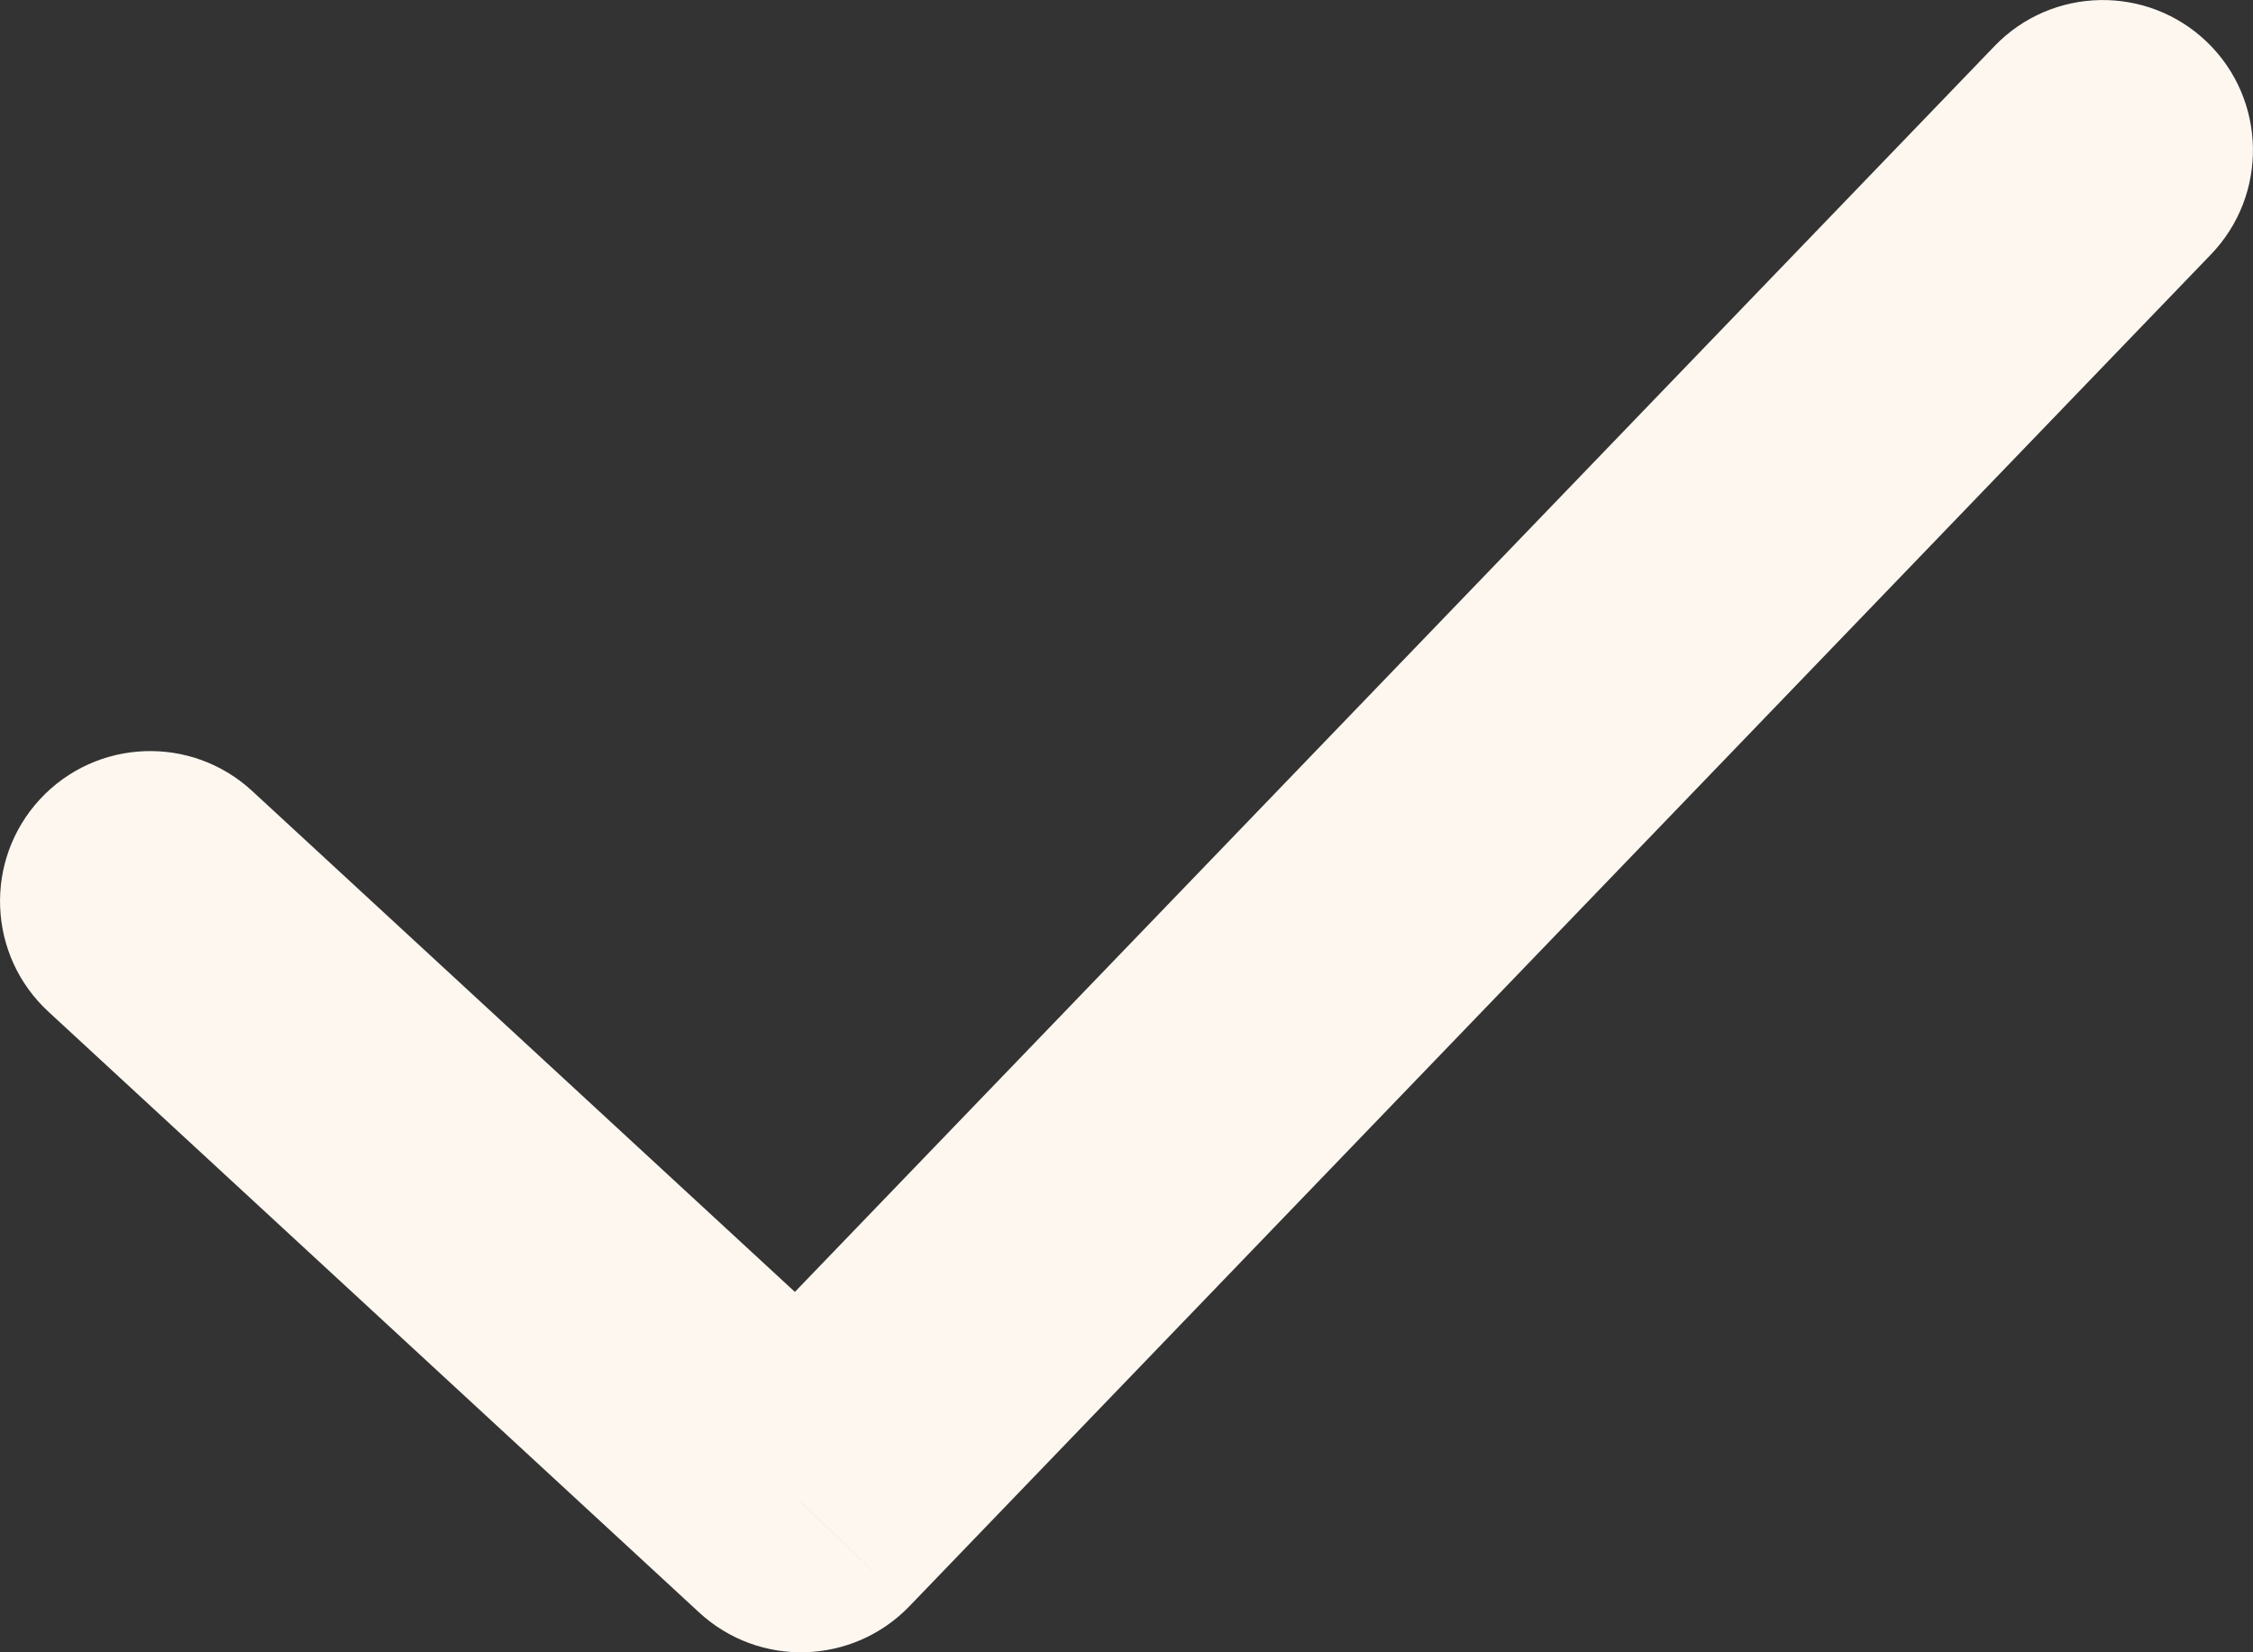 <svg width="15" height="11" viewBox="0 0 15 11" fill="none" xmlns="http://www.w3.org/2000/svg">
<rect x="0" y="0" width="15" height="11" fill="#333333" stroke="none"/>
<path d="M5.333 10L4.655 10.735C5.055 11.104 5.676 11.085 6.054 10.694L5.333 10ZM1.678 5.265C1.272 4.891 0.64 4.916 0.265 5.322C-0.109 5.728 -0.084 6.36 0.322 6.735L1.678 5.265ZM14.72 1.694C15.103 1.296 15.091 0.663 14.694 0.28C14.296 -0.103 13.663 -0.091 13.28 0.306L14.72 1.694ZM6.012 9.265L1.678 5.265L0.322 6.735L4.655 10.735L6.012 9.265ZM13.28 0.306L4.613 9.306L6.054 10.694L14.72 1.694L13.28 0.306Z" fill="#FDF7F0"/>
</svg>
